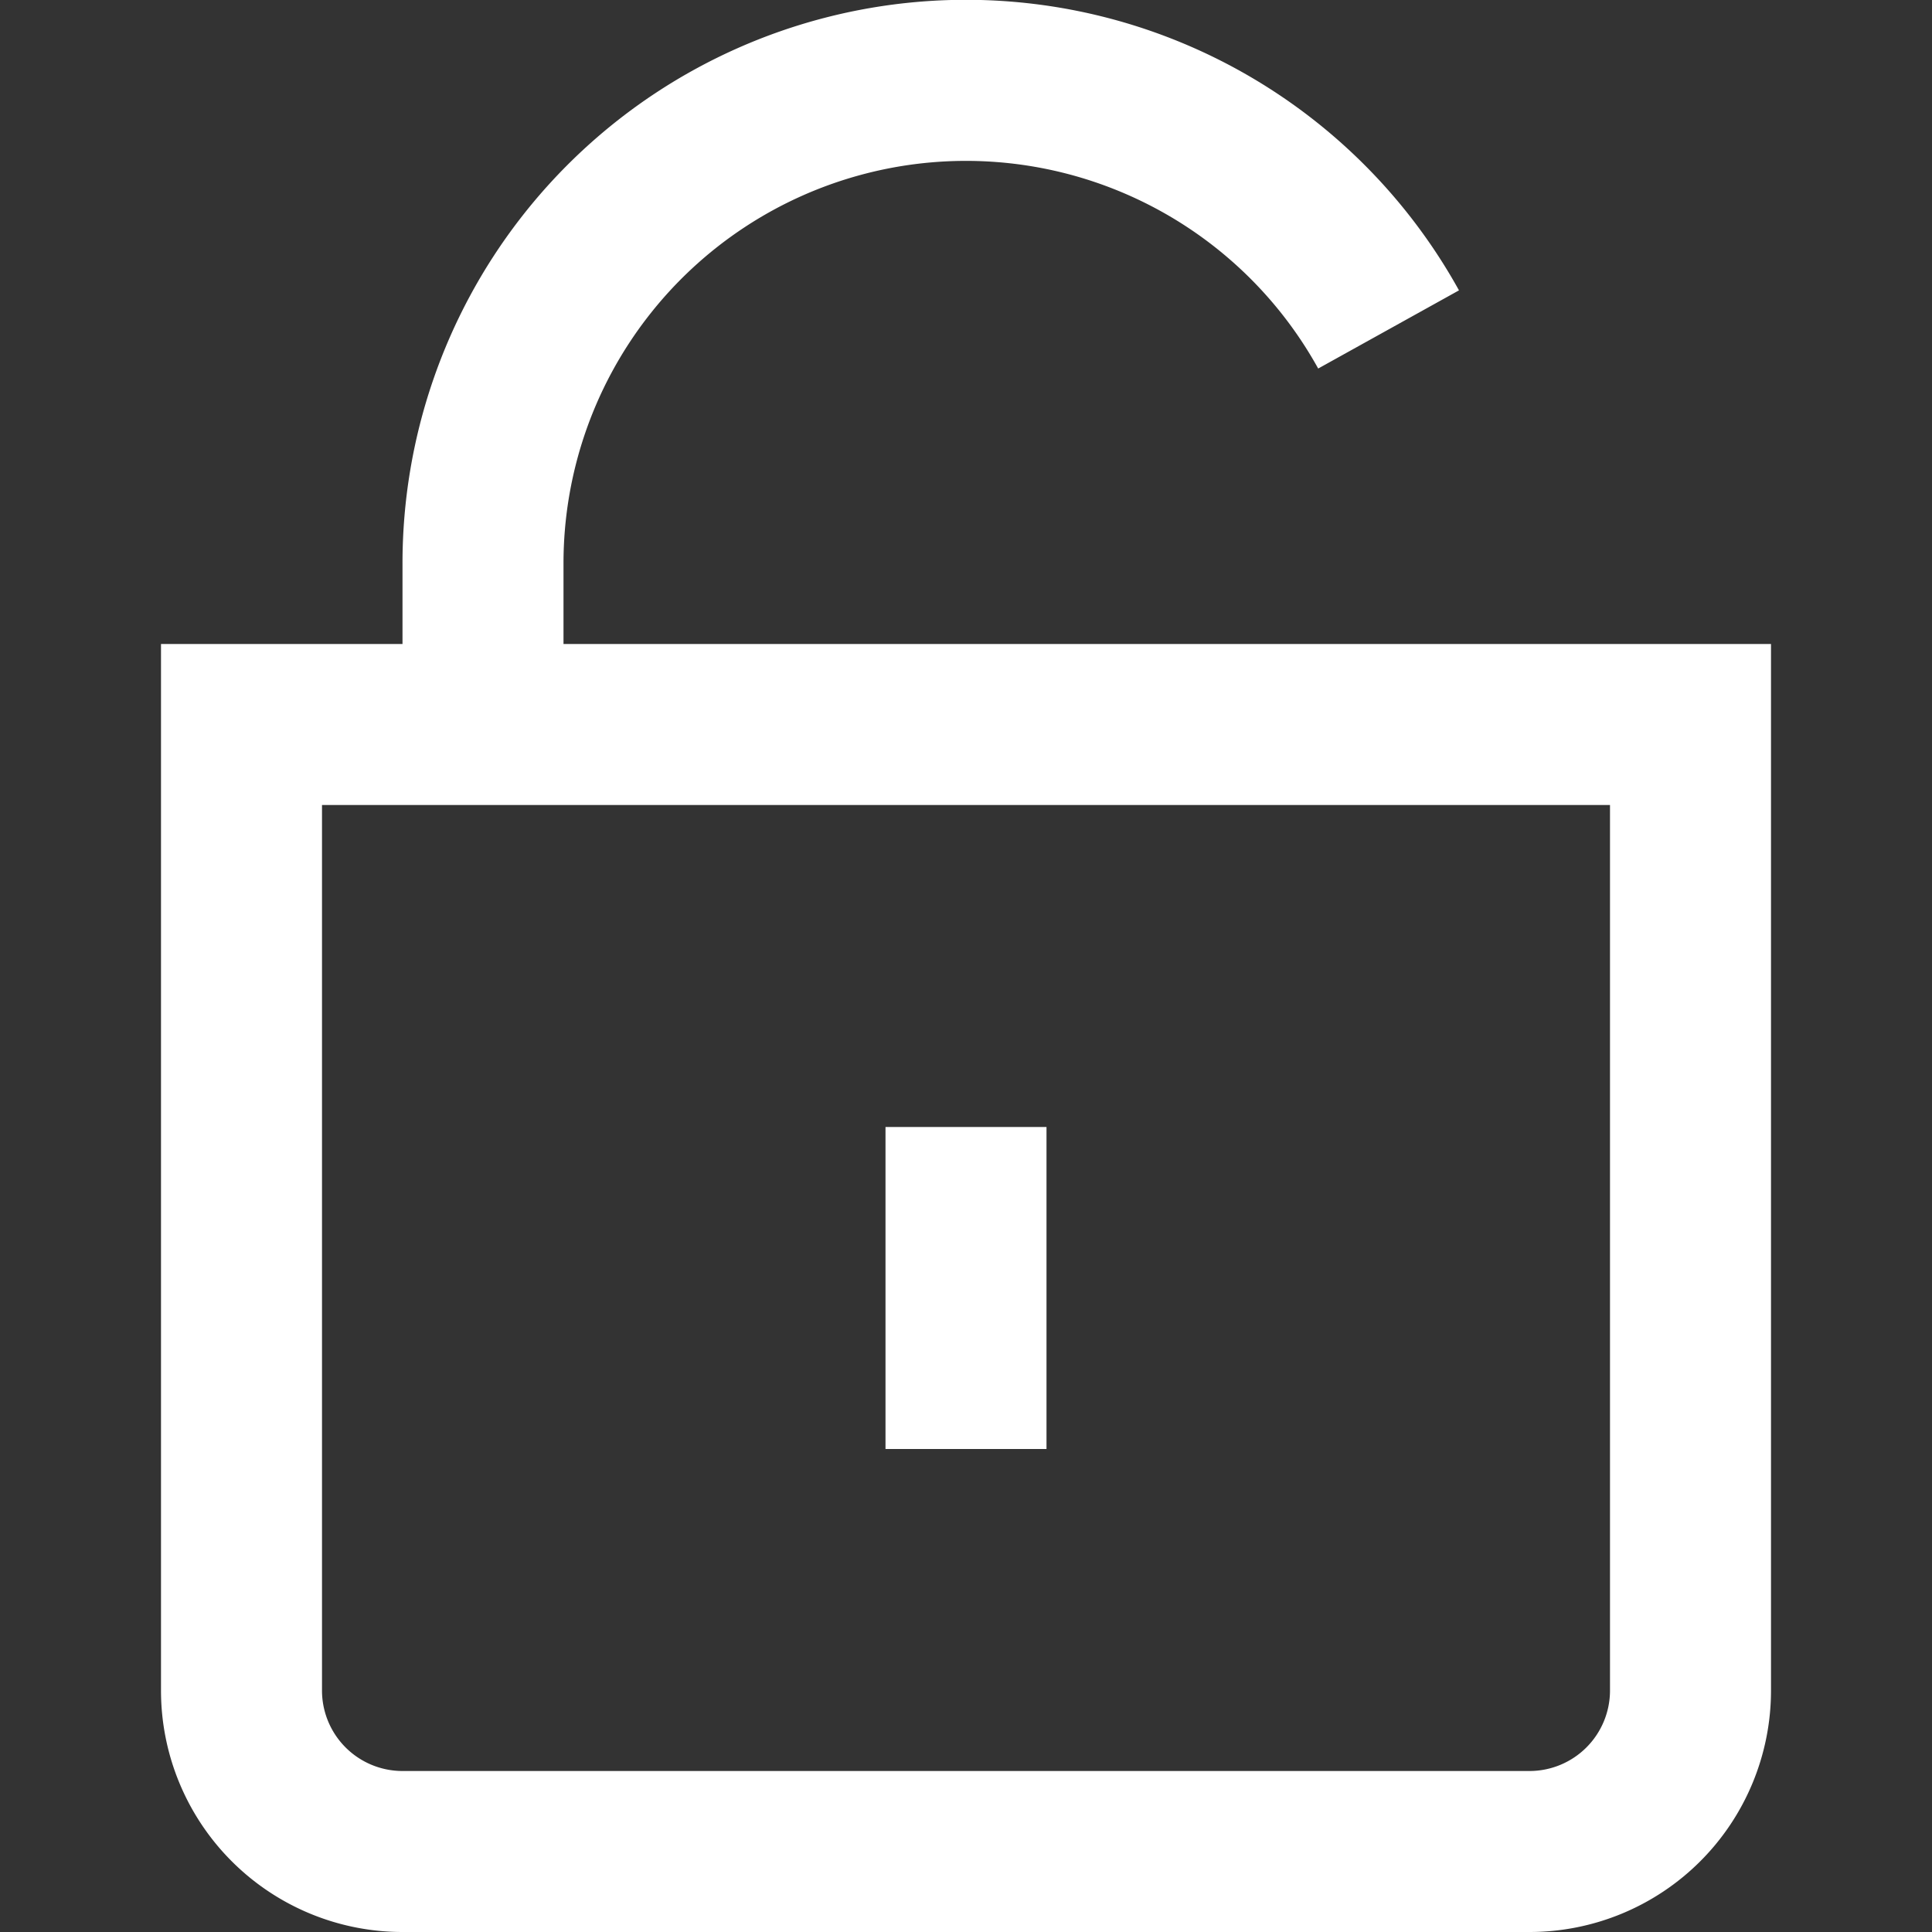 <?xml version="1.0" encoding="UTF-8"?>
<svg xmlns="http://www.w3.org/2000/svg" viewBox="0 0 24 24" width="512" height="512">
  <rect x="0" y="0" width="24" height="24" fill="#333333" stroke="none"/>
  <g id="_01_align_center" data-name="01 align center">
    <path style="fill:white"
      d="M7,8V7a5,5,0,0,1,9.375-2.422l1.749-.971A7,7,0,0,0,5,7V8H2V21a3,3,0,0,0,3,3H19a3,3,0,0,0,3-3V8ZM20,21a1,1,0,0,1-1,1H5a1,1,0,0,1-1-1V10H20Z" />
    <rect style="fill:white" x="11" y="14" width="2" height="4" />
  </g>
</svg>
